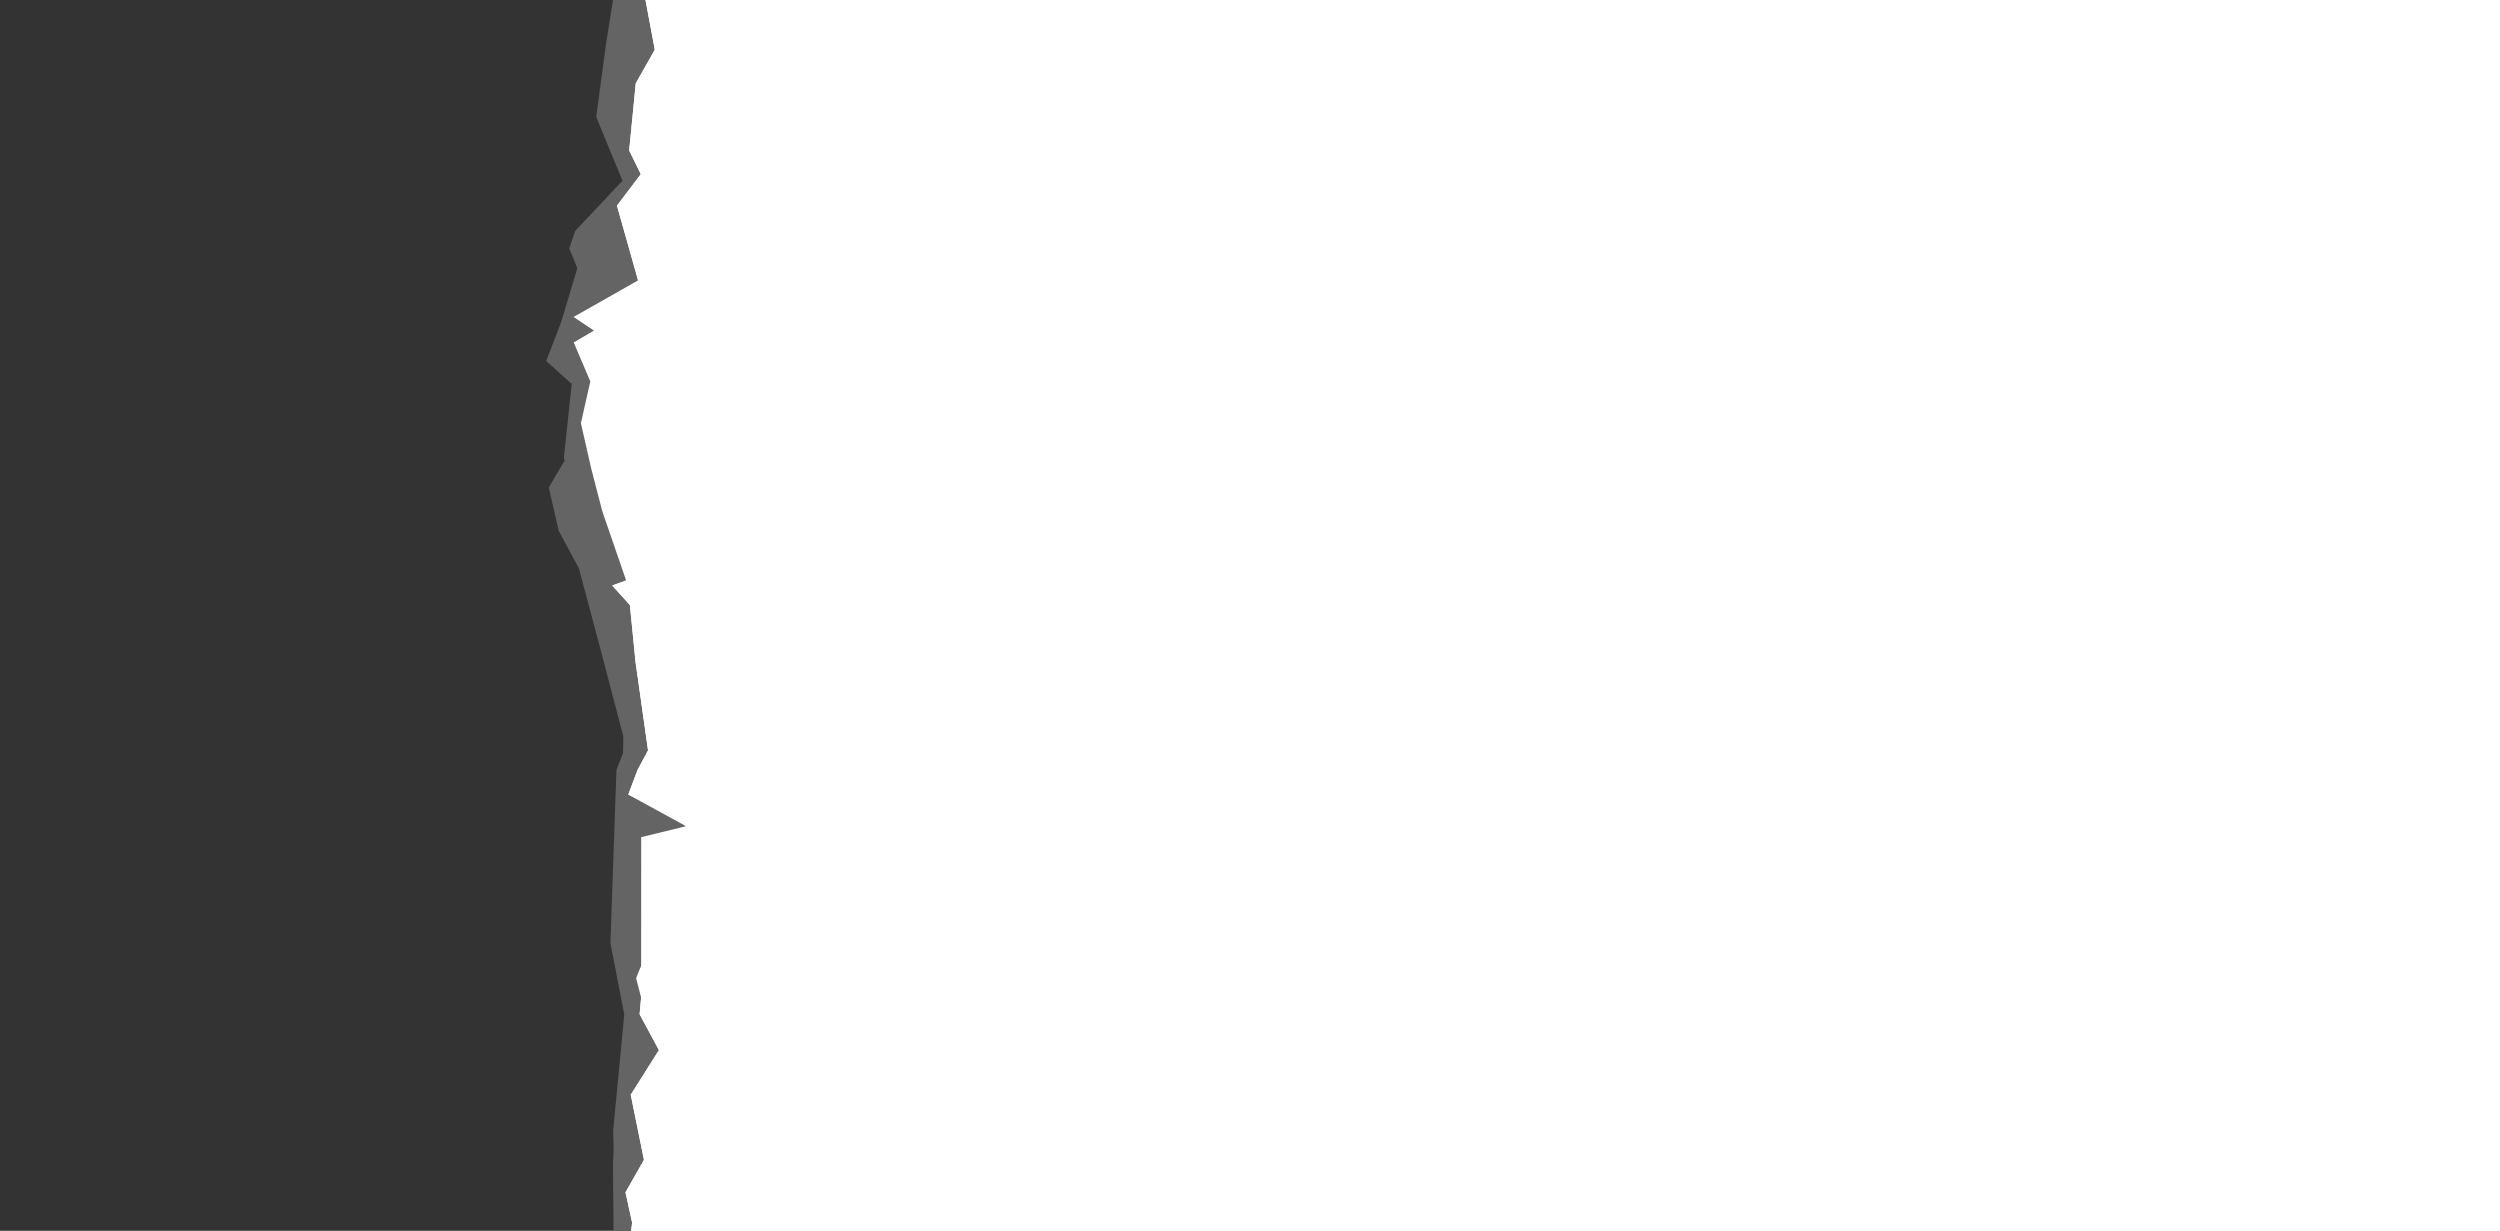 <svg xmlns="http://www.w3.org/2000/svg" xmlns:svg="http://www.w3.org/2000/svg" id="svg2" width="65" height="32" version="1.1"><rect width="100%" height="100%" fill="#333333" stroke="none"/><g id="layer1" transform="translate(0,-1020.362)"><path style="fill:#646464;fill-opacity:1;stroke:none" id="path3186" d="m 15.756,1021.51 -0.254,1.893 0.682,1.658 -1.228,1.304 -0.155,0.455 0.209,0.516 -0.418,1.394 -0.39,1.016 0.663,0.6 -0.203,1.897 c 0.01,0.501 0.699,-1.13 -0.393,0.796 l 0.258,1.126 0.524,0.972 0.578,2.166 0.579,2.21 -0.01,0.435 -0.17,0.427 -0.157,4.508 0.36,1.856 -0.289,3.025 0.013,0.444 -0.017,0.442 0.029,3.342 0.041,0.307 0,0.139 0,0.069 0,0.035 0,-0.035 0,0.104 0,0.035 0,0.035 0.035,0 50.052,1.265 0.035,-36.17 -49.991,-0.685"/><path style="fill:#fff;fill-opacity:1;stroke:none" id="path3186-7" d="m 17.025,1021.655 -0.495,0.873 -0.171,1.745 0.302,0.618 -0.62,0.818 0.549,1.943 -0.572,1.614 0.529,0.354 -0.526,0.308 0.432,1.014 -0.245,1.085 0.272,1.195 0.287,1.104 -0.488,1.127 -0.361,0.132 0.459,0.508 0.147,1.481 0.325,2.298 -0.274,0.512 -0.24,0.637 1.458,0.689 c 1.352,-0.113 -0.726,2.632 -1.254,4.086 l 0.13,0.502 -0.039,0.435 0.502,0.932 -0.733,1.161 0.344,1.692 -0.48,0.845 0.172,0.788 -0.403,3.388 0.628,-0.674 -0.276,-0.546 0,0.069 0,0.035 0,-0.035 0,0.104 0,0.035 0,0.035 0.035,0 50.052,1.265 0.042,-36.17 -49.991,-0.685"/><path id="path4179" d="m 17.025,1021.655 -0.495,0.873 -0.171,1.745 0.302,0.618 -0.62,0.818 0.549,1.943 -1.677,0.951 0.529,0.354 -0.526,0.308 0.432,1.014 -0.245,1.085 0.272,1.195 0.287,1.104 0.617,1.79 -0.361,0.132 0.459,0.508 0.147,1.481 0.325,2.298 -0.274,0.512 -0.24,0.637 1.502,0.822 -1.166,0.285 -0.002,4.17 -0.039,0.435 0.502,0.932 -0.733,1.161 0.344,1.692 -0.48,0.845 0.172,0.788 -0.403,3.388 0.628,-0.674 -0.276,-0.546 0,0.069 0,0.035 0,-0.035 0,0.104 0,0.035 0,0.035 0.035,0 50.052,1.265 0.042,-36.17 -49.991,-0.685" style="fill:#fff;fill-opacity:1;stroke:none"/></g></svg>